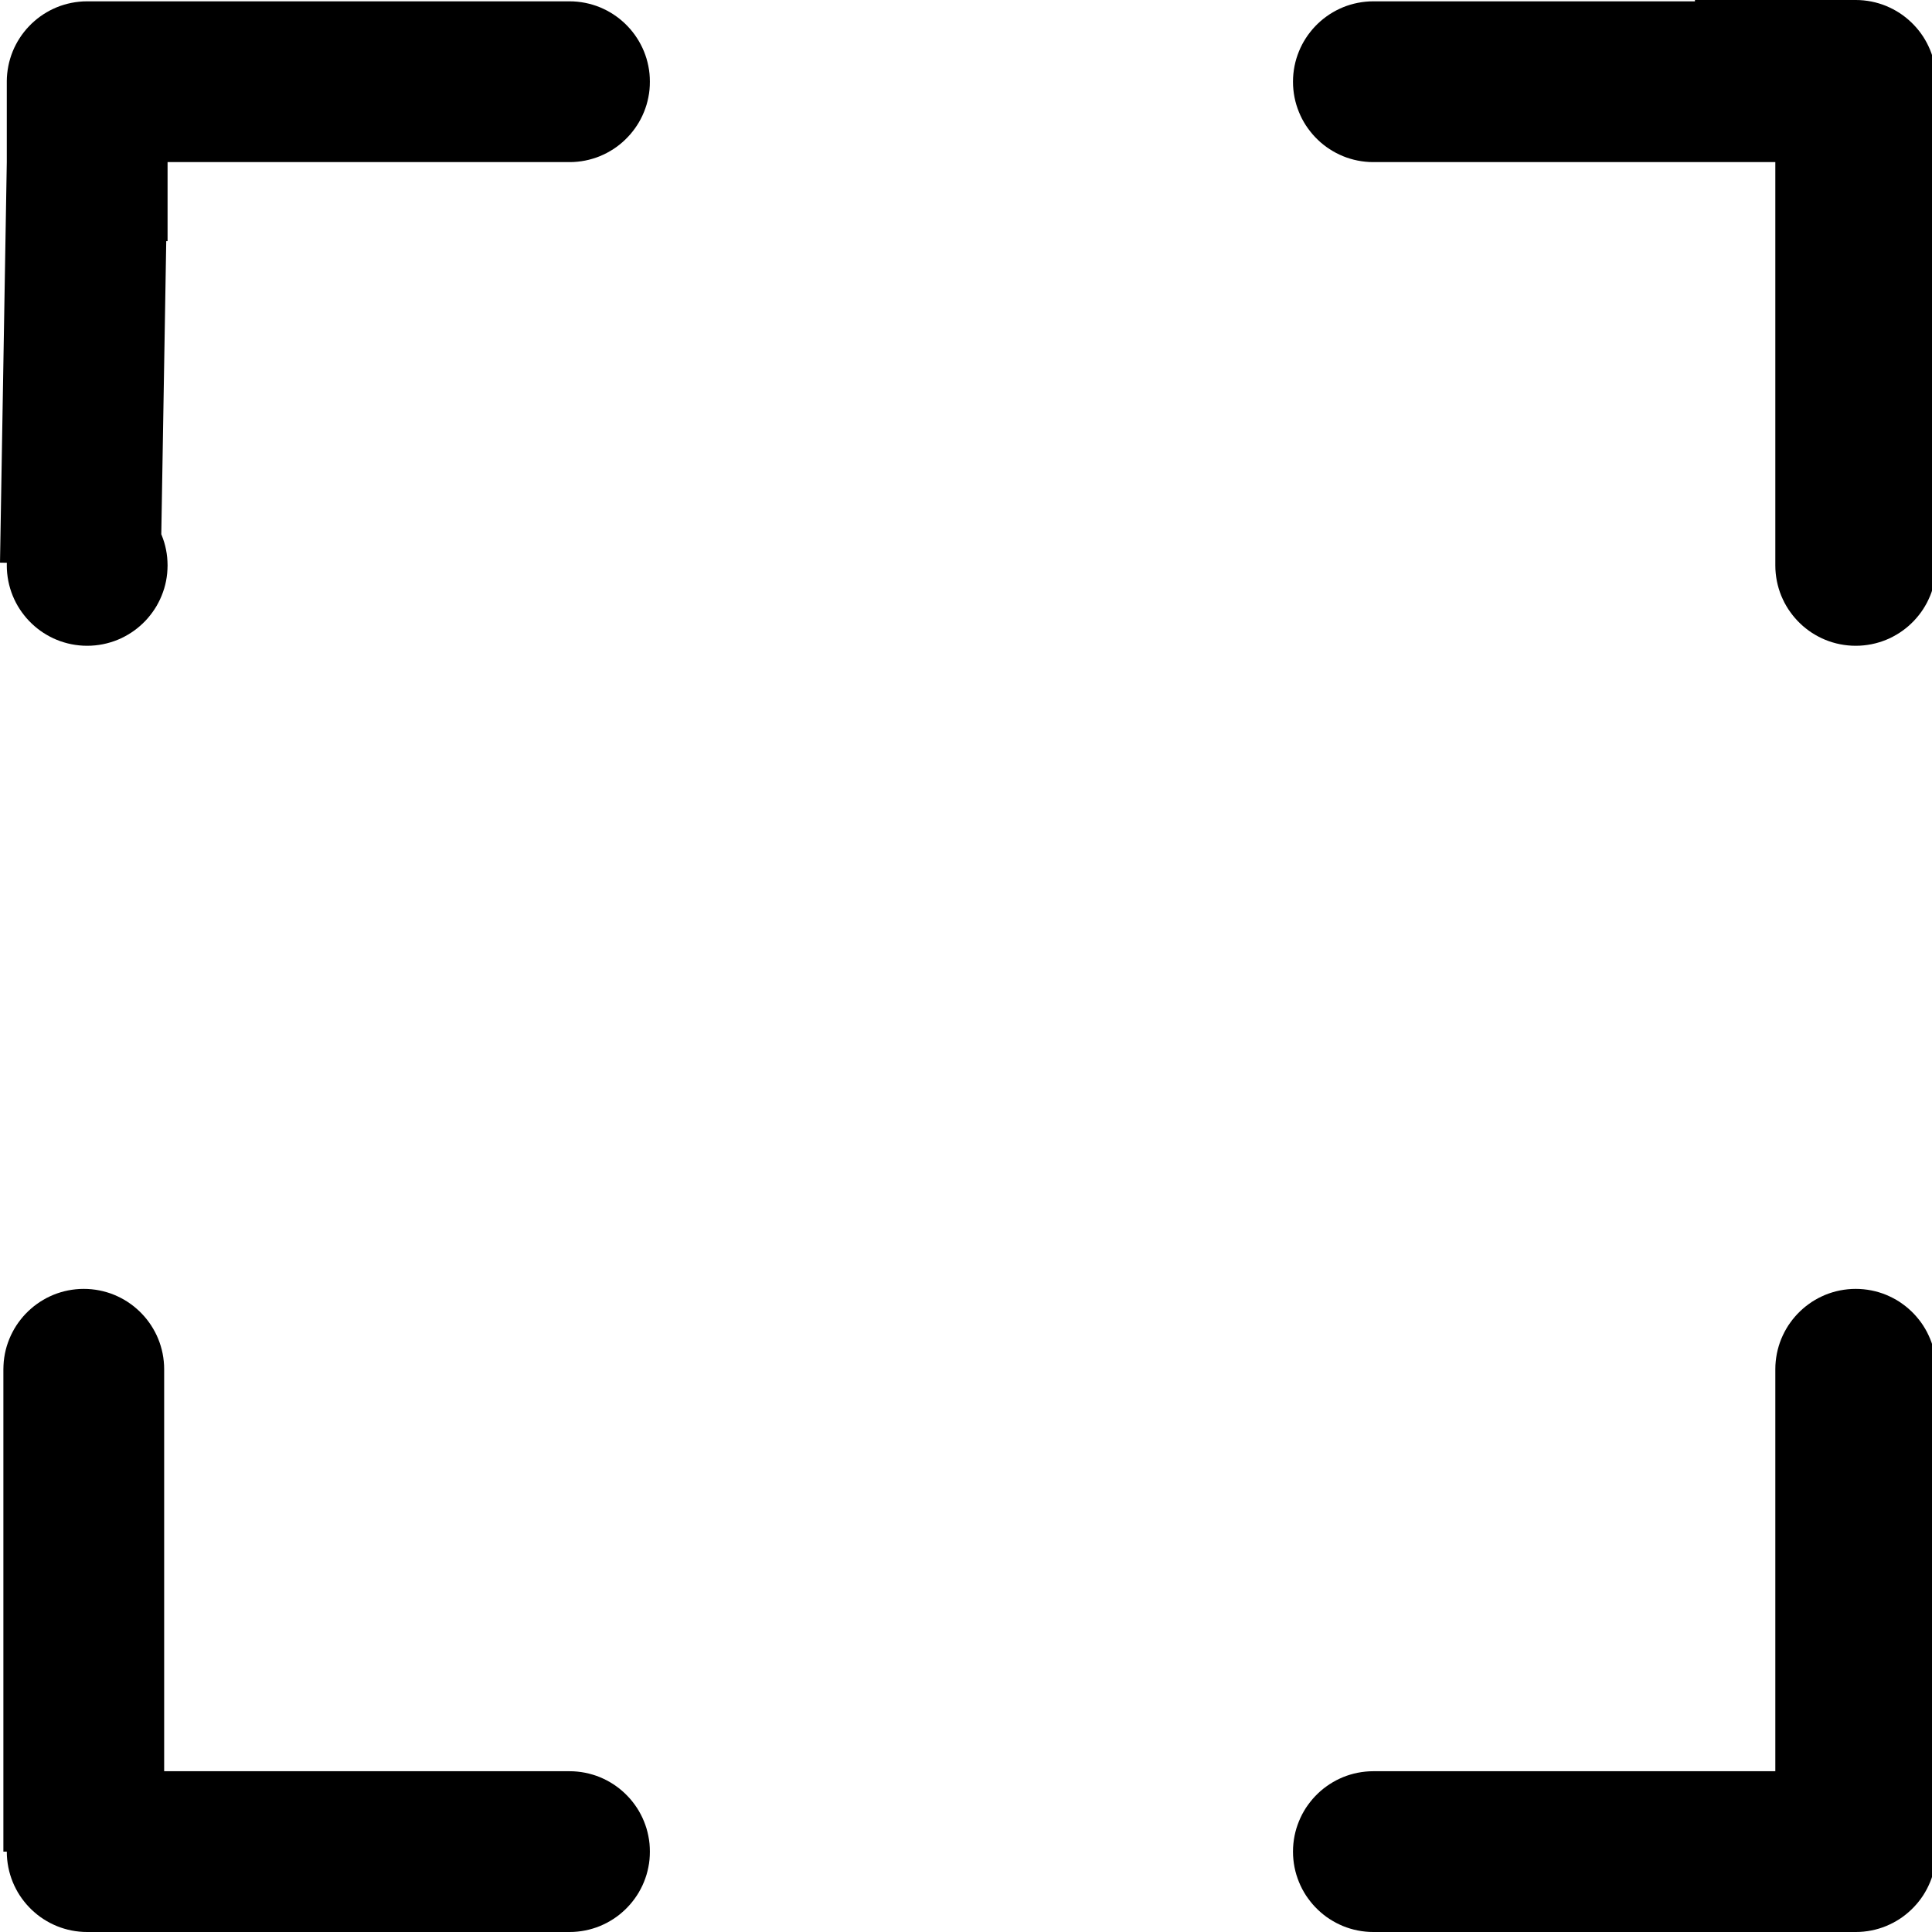 <?xml version="1.0" encoding="UTF-8" standalone="no"?>
<!DOCTYPE svg PUBLIC "-//W3C//DTD SVG 1.1//EN" "http://www.w3.org/Graphics/SVG/1.1/DTD/svg11.dtd">
<svg version="1.1" xmlns="http://www.w3.org/2000/svg" xmlns:xlink="http://www.w3.org/1999/xlink" preserveAspectRatio="xMidYMid meet" viewBox="0 0 640 640" width="640" height="640"><defs><path d="M55.07 79.89L53.43 176.98L53.53 177.22L53.98 178.4L54.38 179.6L54.72 180.83L55 182.09L55.22 183.36L55.38 184.65L55.47 185.96L55.51 187.29L55.47 188.62L55.38 189.93L55.22 191.22L55 192.5L54.72 193.75L54.38 194.98L53.98 196.18L53.53 197.36L53.03 198.51L52.47 199.64L51.87 200.73L51.21 201.79L50.51 202.81L49.76 203.8L48.97 204.76L48.14 205.68L47.26 206.55L46.34 207.39L45.39 208.18L44.4 208.93L43.37 209.63L42.31 210.28L41.22 210.89L40.1 211.45L38.95 211.95L37.77 212.4L36.56 212.79L35.33 213.13L34.08 213.41L32.81 213.63L31.52 213.79L30.2 213.89L28.88 213.92L27.55 213.89L26.24 213.79L24.94 213.63L23.67 213.41L22.42 213.13L21.19 212.79L19.98 212.4L18.81 211.95L17.65 211.45L16.53 210.89L15.44 210.28L14.38 209.63L13.35 208.93L12.36 208.18L11.41 207.39L10.49 206.55L9.62 205.68L8.78 204.76L7.99 203.8L7.24 202.81L6.54 201.79L5.88 200.73L5.28 199.64L4.72 198.51L4.22 197.36L3.77 196.18L3.38 194.98L3.04 193.75L2.76 192.5L2.54 191.22L2.38 189.93L2.28 188.62L2.25 187.29L2.27 186.43L0 186.39L2.25 53.71L2.25 26.63L2.26 26.63L2.28 25.74L2.38 24.43L2.54 23.14L2.76 21.86L3.04 20.61L3.38 19.38L3.77 18.18L4.22 17L4.72 15.85L5.28 14.73L5.88 13.64L6.54 12.58L7.24 11.55L7.99 10.56L8.78 9.6L9.62 8.69L10.49 7.81L11.41 6.98L12.36 6.18L13.35 5.44L14.38 4.73L15.44 4.08L16.53 3.47L17.65 2.92L18.81 2.41L19.98 1.96L21.19 1.57L22.42 1.23L23.67 0.95L24.94 0.73L26.24 0.57L27.55 0.47L28.88 0.44L188.65 0.44L189.98 0.47L191.29 0.57L192.59 0.73L193.86 0.95L195.11 1.23L196.34 1.57L197.55 1.96L198.73 2.41L199.88 2.92L201 3.47L202.09 4.08L203.15 4.73L204.18 5.44L205.17 6.18L206.12 6.98L207.04 7.81L207.91 8.69L208.75 9.6L209.54 10.56L210.29 11.55L210.99 12.58L211.65 13.64L212.25 14.73L212.81 15.85L213.31 17L213.76 18.18L214.16 19.38L214.49 20.61L214.77 21.86L215 23.14L215.16 24.43L215.25 25.74L215.28 27.07L215.25 28.4L215.16 29.71L215 31L214.77 32.28L214.49 33.53L214.16 34.76L213.76 35.96L213.31 37.14L212.81 38.29L212.25 39.42L211.65 40.51L210.99 41.57L210.29 42.59L209.54 43.58L208.75 44.54L207.91 45.45L207.04 46.33L206.12 47.17L205.17 47.96L204.18 48.71L203.15 49.41L202.09 50.06L201 50.67L199.88 51.22L198.73 51.73L197.55 52.18L196.34 52.57L195.11 52.91L193.86 53.19L192.59 53.41L191.29 53.57L189.98 53.67L188.65 53.7L55.51 53.7L55.51 79.89L55.07 79.89Z" id="dXV4Lv4fZ"></path><path d="M191.29 586.87L192.59 587.03L193.86 587.25L195.11 587.53L196.34 587.87L197.55 588.26L198.73 588.71L199.88 589.22L201 589.77L202.09 590.38L203.15 591.03L204.18 591.74L205.17 592.48L206.12 593.28L207.04 594.11L207.91 594.99L208.75 595.9L209.54 596.86L210.29 597.85L210.99 598.87L211.65 599.93L212.25 601.03L212.81 602.15L213.31 603.3L213.76 604.48L214.16 605.68L214.49 606.91L214.77 608.16L215 609.44L215.16 610.73L215.25 612.04L215.28 613.37L215.25 614.7L215.16 616.01L215 617.3L214.77 618.58L214.49 619.83L214.16 621.06L213.76 622.26L213.31 623.44L212.81 624.59L212.25 625.71L211.65 626.81L210.99 627.87L210.29 628.89L209.54 629.88L208.75 630.84L207.91 631.75L207.04 632.63L206.12 633.46L205.17 634.26L204.18 635.01L203.15 635.71L202.09 636.36L201 636.97L199.88 637.52L198.73 638.03L197.55 638.48L196.34 638.87L195.11 639.21L193.86 639.49L192.59 639.71L191.29 639.87L189.98 639.97L188.65 640L28.88 640L27.55 639.97L26.24 639.87L24.94 639.71L23.67 639.49L22.42 639.21L21.19 638.87L19.98 638.48L18.81 638.03L17.65 637.52L16.53 636.97L15.44 636.36L14.38 635.71L13.35 635.01L12.36 634.26L11.41 633.46L10.49 632.63L9.62 631.75L8.78 630.84L7.99 629.88L7.24 628.89L6.54 627.87L5.88 626.81L5.28 625.71L4.72 624.59L4.22 623.44L3.77 622.26L3.38 621.06L3.04 619.83L2.76 618.58L2.54 617.3L2.38 616.01L2.28 614.7L2.25 613.37L1.12 613.37L1.12 453.59L1.12 453.59L1.16 452.26L1.25 450.95L1.41 449.66L1.63 448.38L1.91 447.13L2.25 445.9L2.65 444.7L3.1 443.52L3.6 442.37L4.16 441.25L4.76 440.15L5.42 439.09L6.12 438.07L6.87 437.08L7.66 436.12L8.49 435.21L9.37 434.33L10.29 433.5L11.24 432.7L12.23 431.96L13.26 431.25L14.32 430.6L15.41 429.99L16.53 429.44L17.68 428.93L18.86 428.48L20.07 428.09L21.29 427.75L22.55 427.47L23.82 427.25L25.11 427.09L26.42 426.99L27.75 426.96L29.08 426.99L30.39 427.09L31.69 427.25L32.96 427.47L34.21 427.75L35.44 428.09L36.65 428.48L37.82 428.93L38.98 429.44L40.1 429.99L41.19 430.6L42.25 431.25L43.28 431.96L44.27 432.7L45.22 433.5L46.14 434.33L47.01 435.21L47.85 436.12L48.64 437.08L49.39 438.07L50.09 439.09L50.74 440.15L51.35 441.25L51.91 442.37L52.41 443.52L52.86 444.7L53.25 445.9L53.59 447.13L53.87 448.38L54.09 449.66L54.25 450.95L54.35 452.26L54.38 453.59L54.38 586.74L188.65 586.74L189.98 586.77L191.29 586.87Z" id="cTPvDbGBu"></path><path d="M451.02 639.71L449.75 639.49L448.49 639.21L447.26 638.87L446.06 638.48L444.88 638.03L443.73 637.52L442.61 636.97L441.52 636.36L440.46 635.71L439.43 635.01L438.44 634.26L437.48 633.46L436.57 632.63L435.69 631.75L434.86 630.84L434.07 629.88L433.32 628.89L432.61 627.87L431.96 626.81L431.35 625.71L430.8 624.59L430.3 623.44L429.85 622.26L429.45 621.06L429.11 619.83L428.83 618.58L428.61 617.3L428.45 616.01L428.35 614.7L428.32 613.37L428.35 612.04L428.45 610.73L428.61 609.44L428.83 608.16L429.11 606.91L429.45 605.68L429.85 604.48L430.3 603.3L430.8 602.15L431.35 601.03L431.96 599.93L432.61 598.87L433.32 597.85L434.07 596.86L434.86 595.9L435.69 594.99L436.57 594.11L437.48 593.28L438.44 592.48L439.43 591.74L440.46 591.03L441.52 590.38L442.61 589.77L443.73 589.22L444.88 588.71L446.06 588.26L447.26 587.87L448.49 587.53L449.75 587.25L451.02 587.03L452.31 586.87L453.62 586.77L454.95 586.74L588.1 586.74L588.1 453.59L588.13 452.26L588.23 450.95L588.39 449.66L588.61 448.38L588.89 447.13L589.23 445.9L589.62 444.7L590.07 443.52L590.58 442.37L591.13 441.25L591.74 440.15L592.39 439.09L593.1 438.07L593.84 437.08L594.64 436.12L595.47 435.21L596.35 434.33L597.26 433.5L598.22 432.7L599.21 431.96L600.23 431.25L601.29 430.6L602.39 429.99L603.51 429.44L604.66 428.93L605.84 428.48L607.04 428.09L608.27 427.75L609.52 427.47L610.8 427.25L612.09 427.09L613.4 426.99L614.73 426.96L616.06 426.99L617.37 427.09L618.66 427.25L619.94 427.47L621.19 427.75L622.42 428.09L623.62 428.48L624.8 428.93L625.95 429.44L627.07 429.99L628.17 430.6L629.23 431.25L630.25 431.96L631.24 432.7L632.2 433.5L633.11 434.33L633.99 435.21L634.82 436.12L635.62 437.08L636.37 438.07L637.07 439.09L637.72 440.15L638.33 441.25L638.88 442.37L639.39 443.52L639.84 444.7L640.23 445.9L640.57 447.13L640.85 448.38L641.07 449.66L641.23 450.95L641.33 452.26L641.36 453.59L641.36 613.37L641.33 614.7L641.23 616.01L641.07 617.3L640.85 618.58L640.57 619.83L640.23 621.06L639.84 622.26L639.39 623.44L638.88 624.59L638.33 625.71L637.72 626.81L637.07 627.87L636.37 628.89L635.62 629.88L634.82 630.84L633.99 631.75L633.11 632.63L632.2 633.46L631.24 634.26L630.25 635.01L629.23 635.71L628.17 636.36L627.07 636.97L625.95 637.52L624.8 638.03L623.62 638.48L622.42 638.87L621.19 639.21L619.94 639.49L618.66 639.71L617.37 639.87L616.06 639.97L614.73 640L454.95 640L453.62 639.97L452.31 639.87L451.02 639.71Z" id="b1qb4O5AV4"></path><path d="M451.02 53.41L449.75 53.19L448.49 52.91L447.26 52.57L446.06 52.18L444.88 51.73L443.73 51.22L442.61 50.67L441.52 50.06L440.46 49.41L439.43 48.71L438.44 47.96L437.48 47.17L436.57 46.33L435.69 45.45L434.86 44.54L434.07 43.58L433.32 42.59L432.61 41.57L431.96 40.51L431.35 39.42L430.8 38.29L430.3 37.14L429.85 35.96L429.45 34.76L429.11 33.53L428.83 32.28L428.61 31L428.45 29.71L428.35 28.4L428.32 27.07L428.35 25.74L428.45 24.43L428.61 23.14L428.83 21.86L429.11 20.61L429.45 19.38L429.85 18.18L430.3 17L430.8 15.85L431.35 14.73L431.96 13.64L432.61 12.58L433.32 11.55L434.07 10.56L434.86 9.6L435.69 8.69L436.57 7.81L437.48 6.98L438.44 6.18L439.43 5.44L440.46 4.73L441.52 4.08L442.61 3.47L443.73 2.92L444.88 2.41L446.06 1.96L447.26 1.57L448.49 1.23L449.75 0.95L451.02 0.73L452.31 0.57L453.62 0.47L454.95 0.44L561.47 0.44L561.47 0L614.73 0L616.06 0.03L617.37 0.13L618.66 0.29L619.94 0.51L621.19 0.79L622.42 1.13L623.62 1.52L624.8 1.97L625.95 2.48L627.07 3.03L628.17 3.64L629.23 4.29L630.25 4.99L631.24 5.74L632.2 6.54L633.11 7.37L633.99 8.25L634.82 9.16L635.62 10.12L636.37 11.11L637.07 12.13L637.72 13.19L638.33 14.29L638.88 15.41L639.39 16.56L639.84 17.74L640.23 18.94L640.57 20.17L640.85 21.42L641.07 22.7L641.23 23.99L641.33 25.3L641.36 26.63L641.35 27.07L641.36 27.07L641.36 187.29L641.33 188.62L641.23 189.93L641.07 191.22L640.85 192.5L640.57 193.75L640.23 194.98L639.84 196.18L639.39 197.36L638.88 198.51L638.33 199.64L637.72 200.73L637.07 201.79L636.37 202.81L635.62 203.8L634.82 204.76L633.99 205.68L633.11 206.55L632.2 207.39L631.24 208.18L630.25 208.93L629.23 209.63L628.17 210.28L627.07 210.89L625.95 211.45L624.8 211.95L623.62 212.4L622.42 212.79L621.19 213.13L619.94 213.41L618.66 213.63L617.37 213.79L616.06 213.89L614.73 213.92L613.4 213.89L612.09 213.79L610.8 213.63L609.52 213.41L608.27 213.13L607.04 212.79L605.84 212.4L604.66 211.95L603.51 211.45L602.39 210.89L601.29 210.28L600.23 209.63L599.21 208.93L598.22 208.18L597.26 207.39L596.35 206.55L595.47 205.68L594.64 204.76L593.84 203.8L593.1 202.81L592.39 201.79L591.74 200.73L591.13 199.64L590.58 198.51L590.07 197.36L589.62 196.18L589.23 194.98L588.89 193.75L588.61 192.5L588.39 191.22L588.23 189.93L588.13 188.62L588.1 187.29L588.1 53.7L454.95 53.7L453.62 53.67L452.31 53.57L451.02 53.41Z" id="aw3wWky2O"></path></defs><g><g><g><use xlink:href="#dXV4Lv4fZ" opacity="1" fill="#000000" fill-opacity="1"></use></g><g><use xlink:href="#cTPvDbGBu" opacity="1" fill="#000000" fill-opacity="1"></use></g><g><use xlink:href="#b1qb4O5AV4" opacity="1" fill="#000000" fill-opacity="1"></use></g><g><use xlink:href="#aw3wWky2O" opacity="1" fill="#000000" fill-opacity="1"></use></g></g></g></svg>